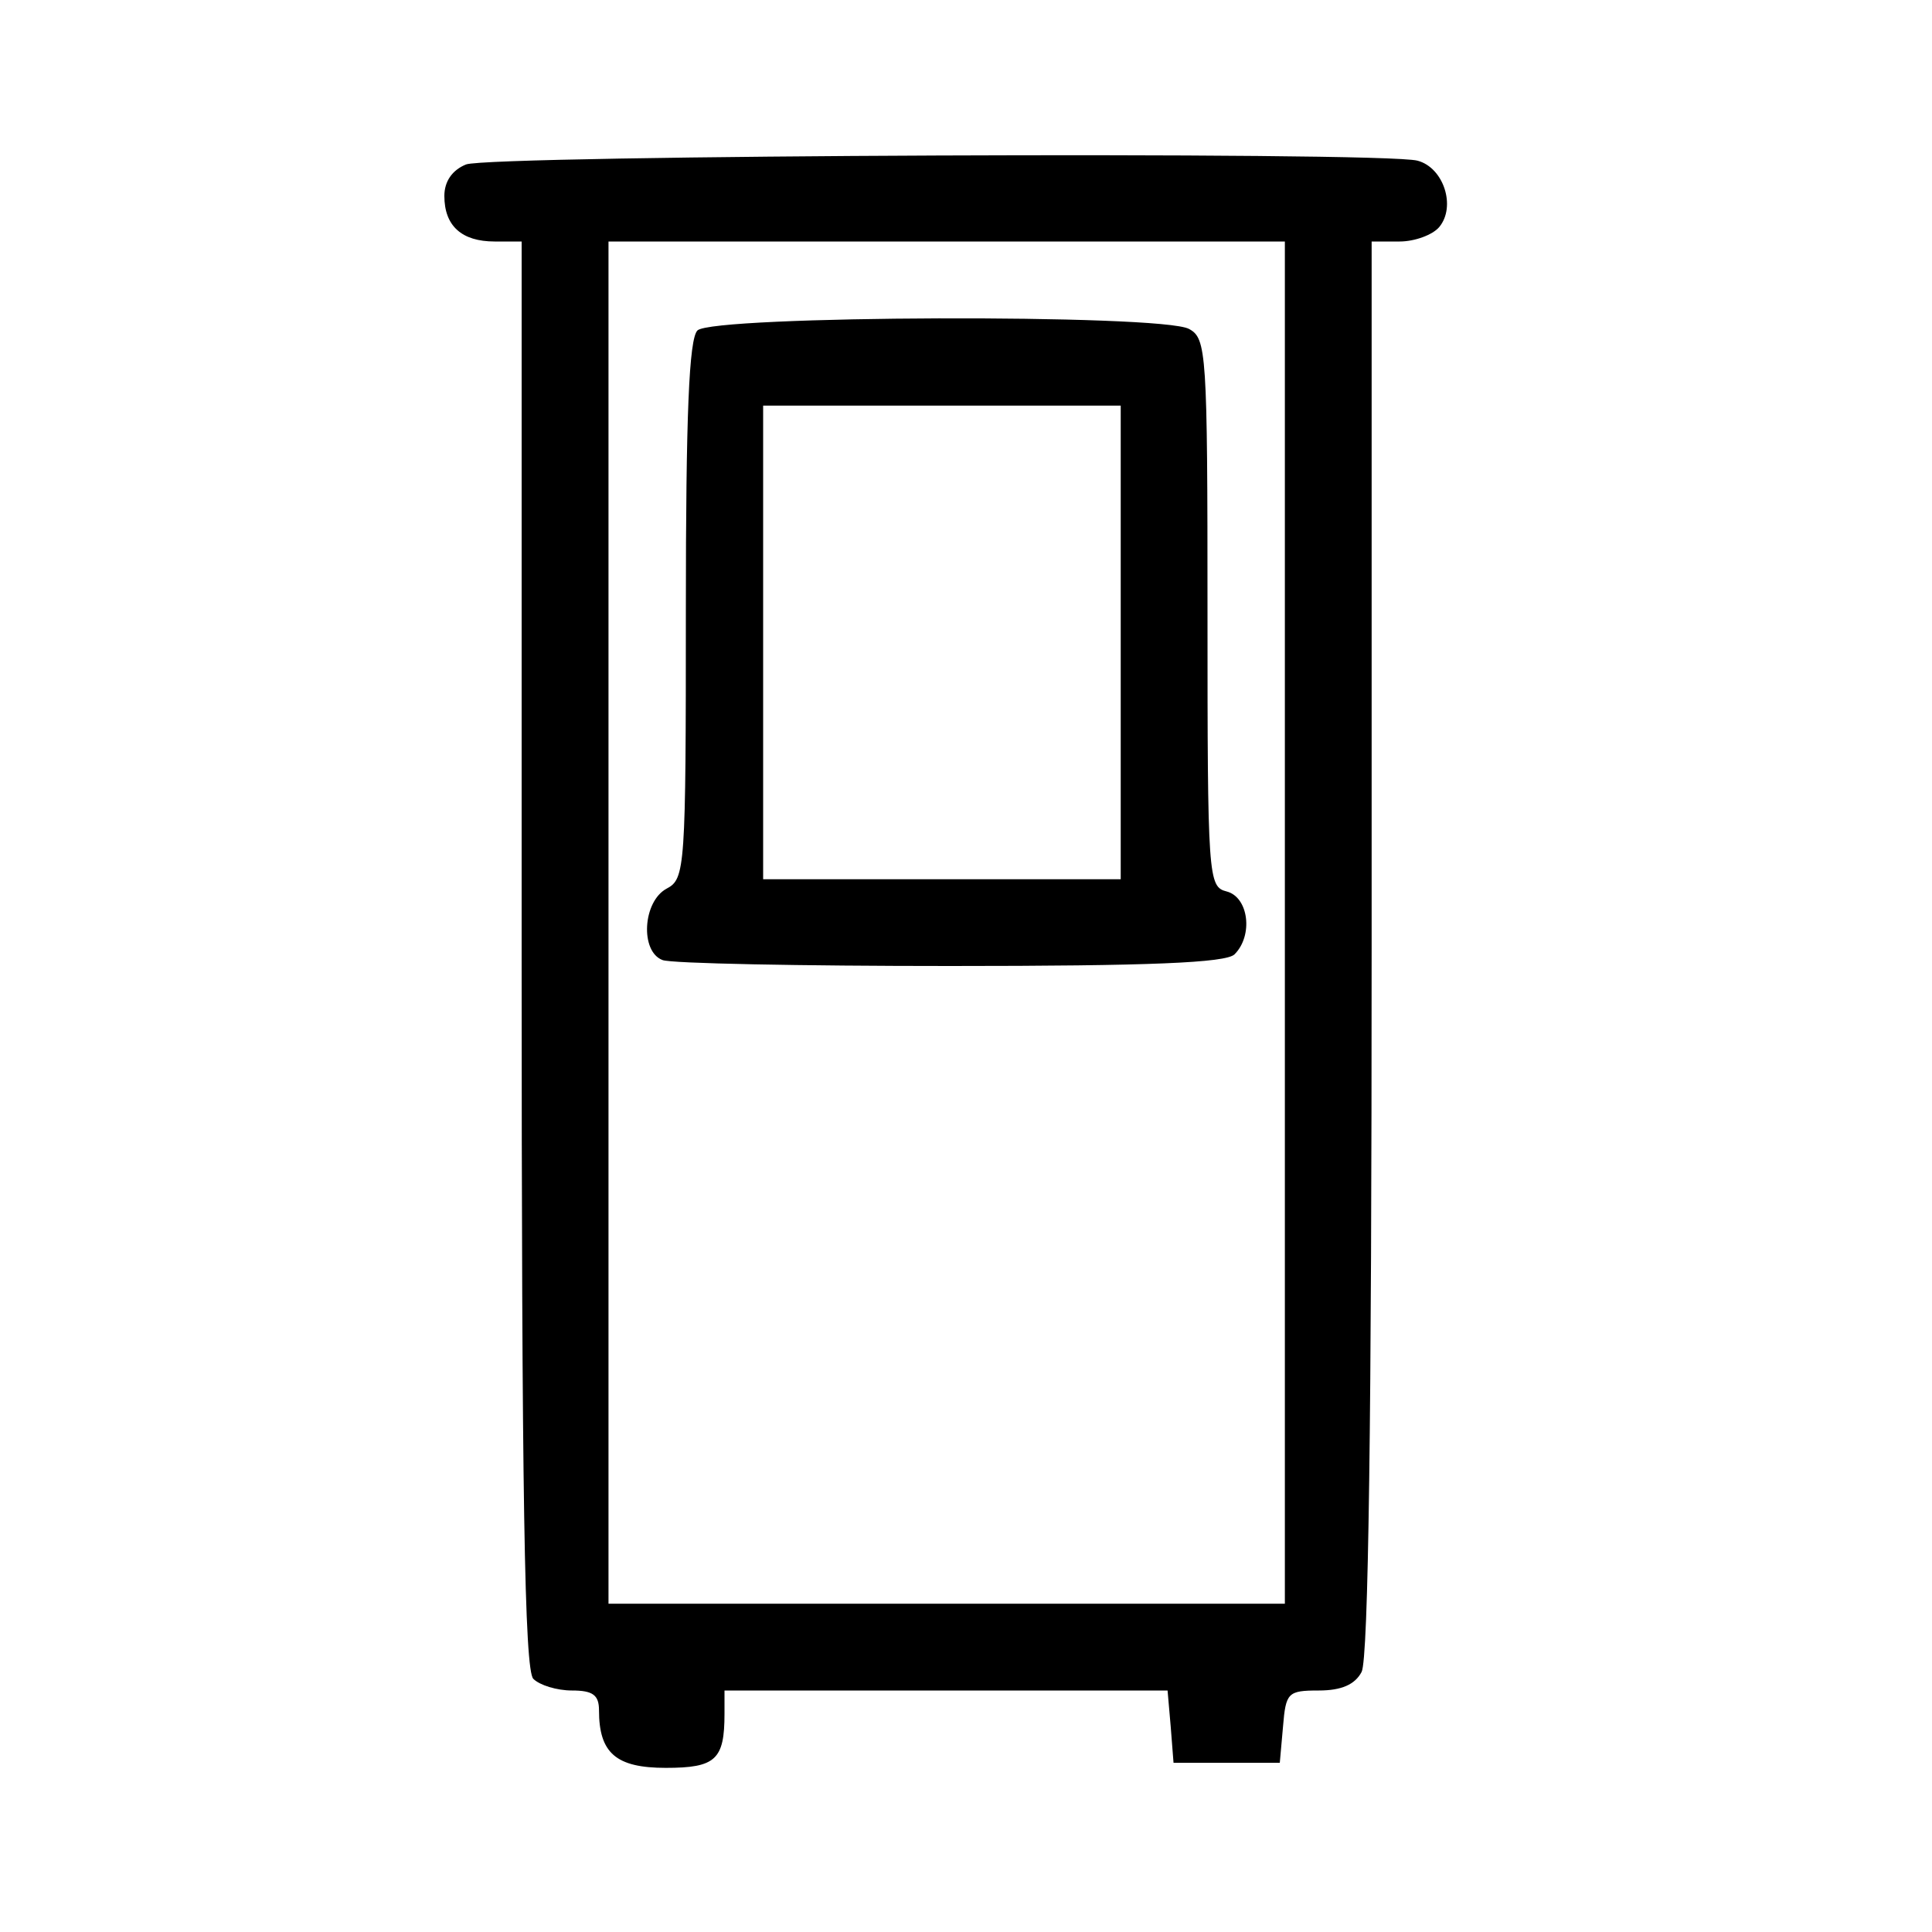 <?xml version="1.0" encoding="UTF-8"?>
<svg xmlns="http://www.w3.org/2000/svg" xmlns:xlink="http://www.w3.org/1999/xlink" width="24px" height="24px" viewBox="0 0 24 24" version="1.1">
<g id="surface1">
<path style=" stroke:none;fill-rule:evenodd;fill:rgb(0%,0%,0%);fill-opacity:1;" d="M 5.789 2.043 C 5.617 2.113 5.52 2.254 5.52 2.434 C 5.52 2.805 5.734 3 6.145 3 L 6.48 3 L 6.48 11.855 C 6.48 18.586 6.516 20.746 6.625 20.855 C 6.703 20.934 6.918 21 7.105 21 C 7.363 21 7.441 21.055 7.441 21.246 C 7.441 21.777 7.652 21.961 8.27 21.961 C 8.891 21.961 9 21.859 9 21.289 L 9 21 L 14.504 21 L 14.543 21.449 L 14.578 21.898 L 15.898 21.898 L 15.938 21.449 C 15.973 21.027 15.996 21 16.383 21 C 16.664 21 16.832 20.926 16.914 20.77 C 17 20.613 17.039 17.582 17.039 11.77 L 17.039 3 L 17.387 3 C 17.574 3 17.797 2.918 17.879 2.82 C 18.09 2.566 17.934 2.082 17.609 1.996 C 17.176 1.879 6.086 1.926 5.789 2.043 M 7.559 11.461 L 7.559 19.922 L 15.961 19.922 L 15.961 3 L 7.559 3 L 7.559 11.461 M 8.664 4.105 C 8.559 4.211 8.52 5.148 8.52 7.578 C 8.52 10.789 8.512 10.918 8.281 11.039 C 7.984 11.199 7.949 11.82 8.23 11.926 C 8.336 11.969 9.945 12 11.805 12 C 14.281 12 15.23 11.961 15.336 11.855 C 15.57 11.621 15.512 11.145 15.238 11.074 C 15.008 11.016 15 10.91 15 7.609 C 15 4.371 14.988 4.203 14.77 4.086 C 14.422 3.898 8.852 3.918 8.664 4.105 M 9.48 7.98 L 9.48 10.922 L 13.922 10.922 L 13.922 5.039 L 9.48 5.039 L 9.48 7.98 "/>
</g>
</svg>
